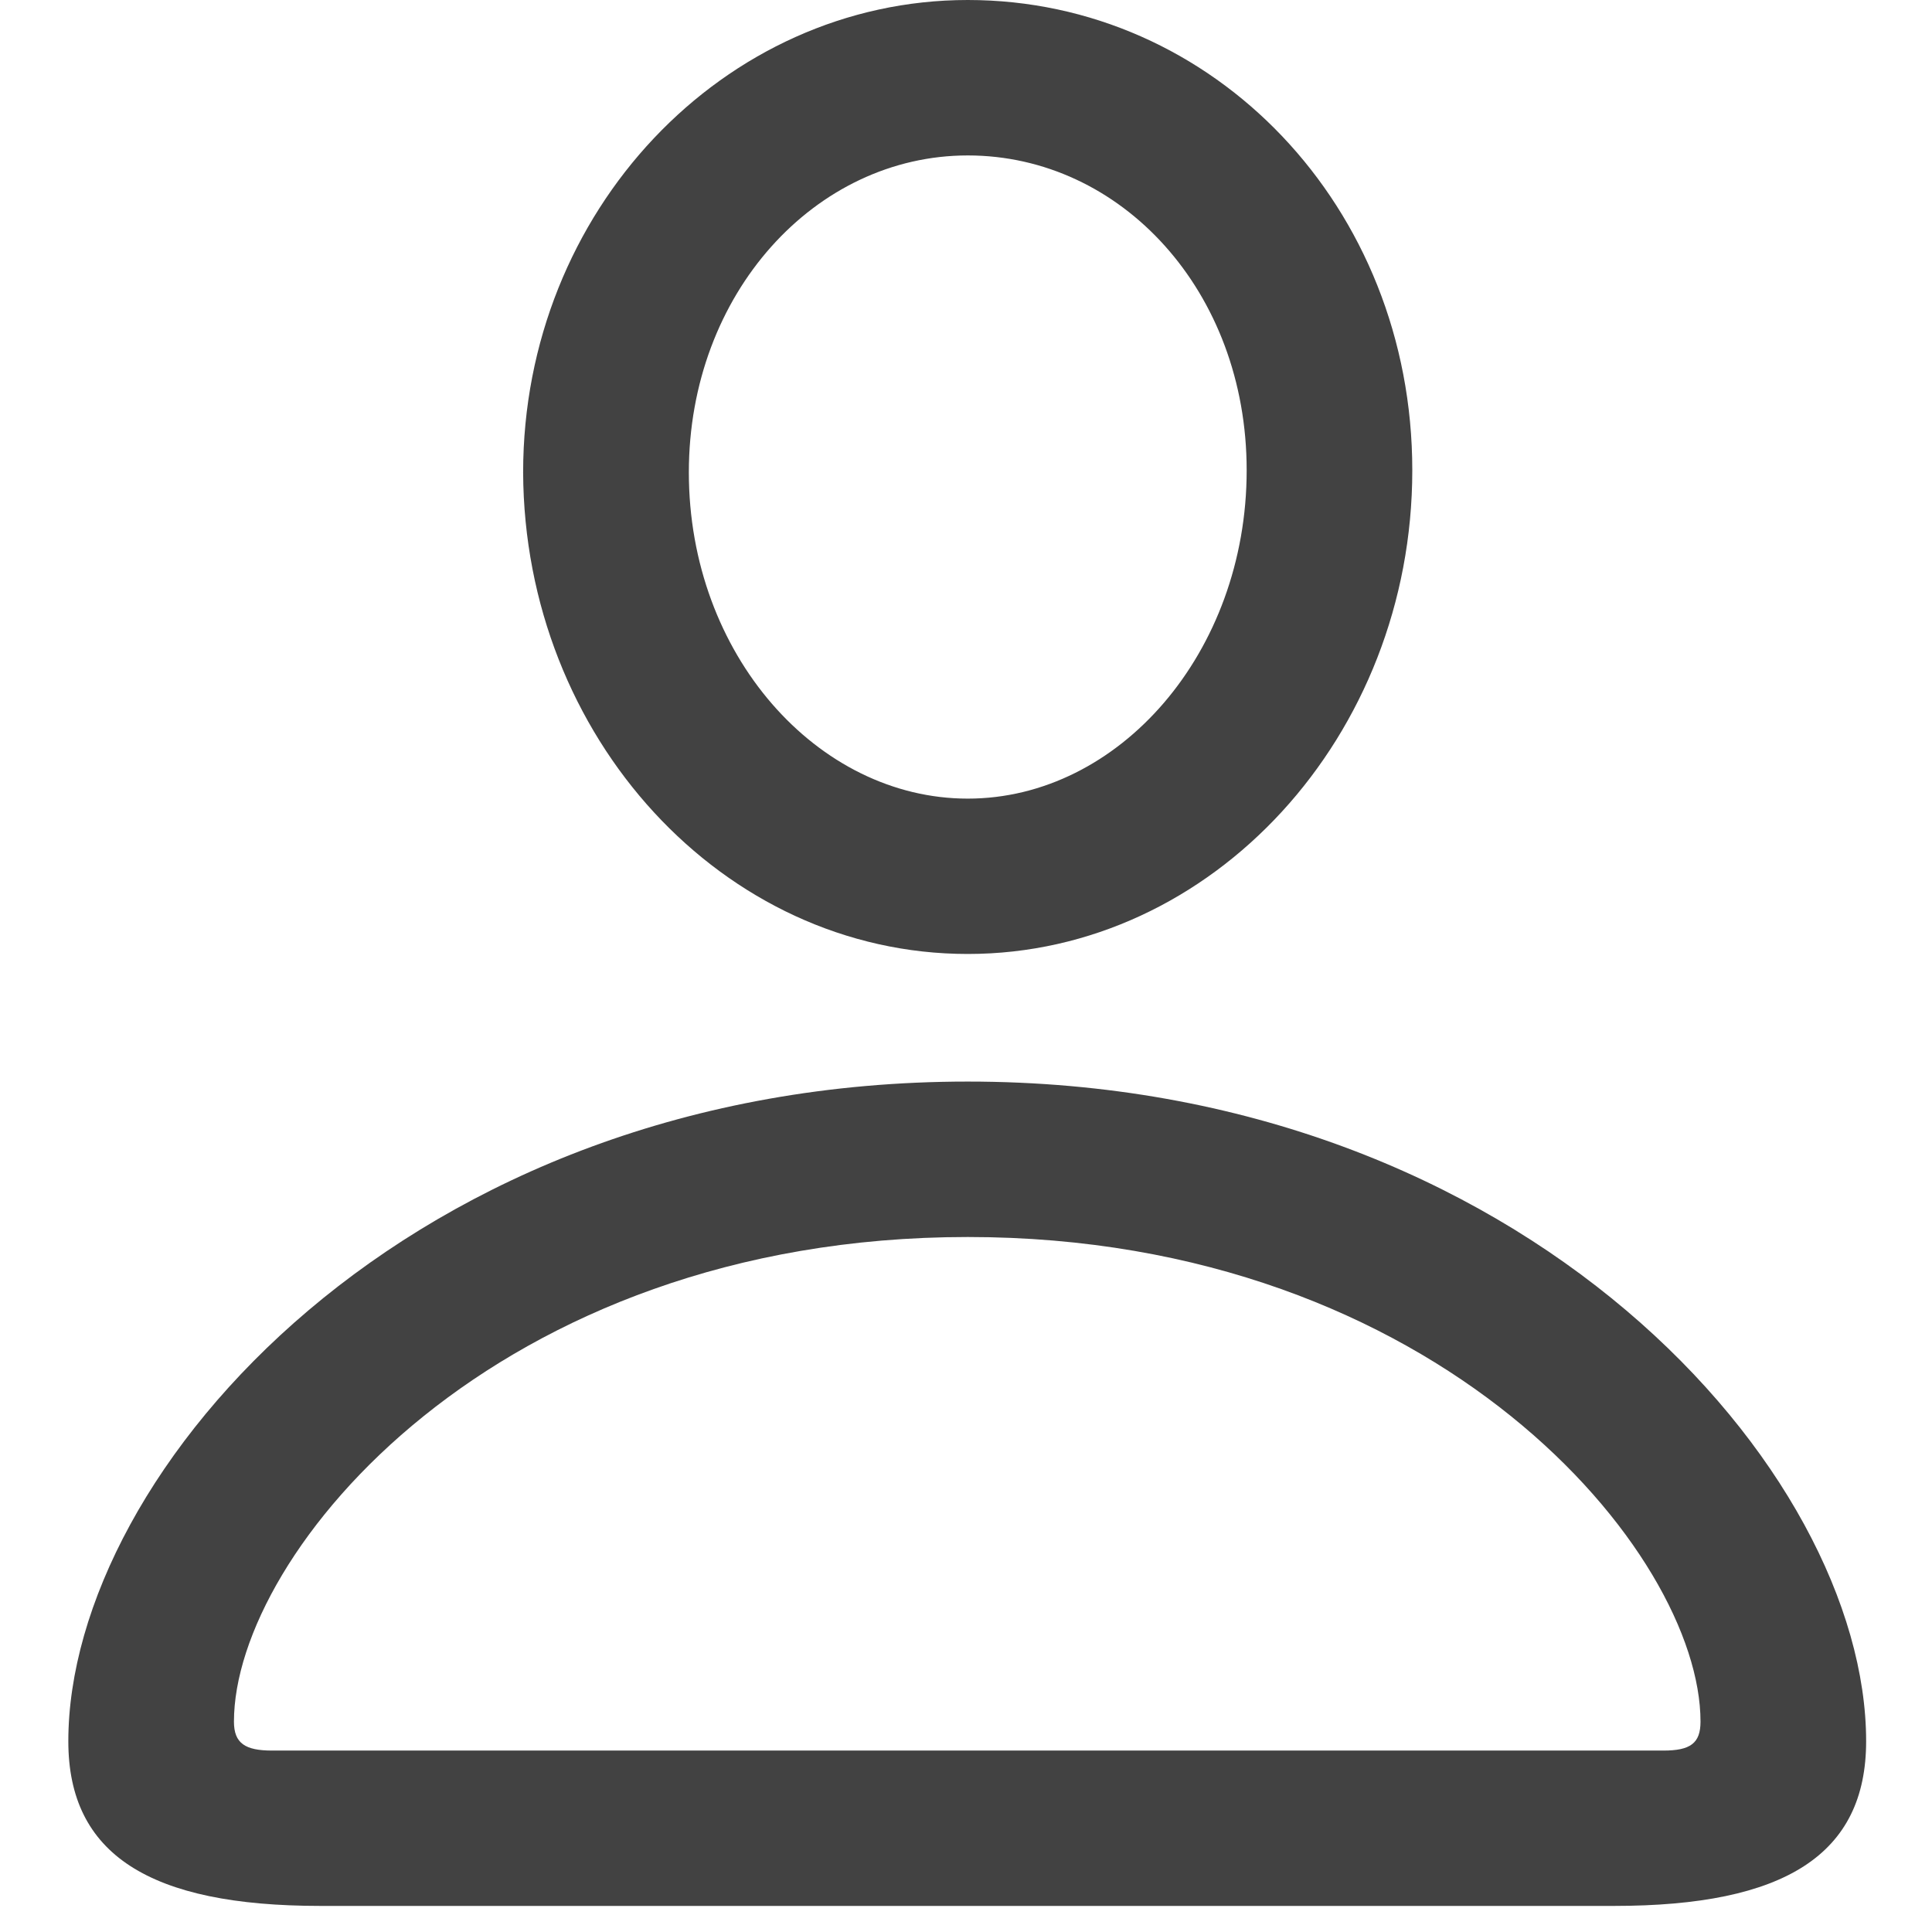 <svg width="22" height="22" viewBox="0 0 22 22" fill="none" xmlns="http://www.w3.org/2000/svg">
<path d="M11.02 10.863C13.809 10.863 16.082 8.379 16.082 5.355C16.082 2.355 13.821 0 11.02 0C8.243 0 5.957 2.402 5.957 5.379C5.969 8.391 8.231 10.863 11.02 10.863ZM11.02 9.094C9.309 9.094 7.844 7.453 7.844 5.379C7.844 3.34 9.286 1.77 11.02 1.77C12.766 1.77 14.196 3.316 14.196 5.355C14.196 7.43 12.743 9.094 11.02 9.094ZM3.649 21.703H18.379C20.325 21.703 21.25 21.117 21.25 19.828C21.25 16.758 17.372 12.316 11.02 12.316C4.657 12.316 0.778 16.758 0.778 19.828C0.778 21.117 1.704 21.703 3.649 21.703ZM3.098 19.934C2.793 19.934 2.664 19.852 2.664 19.605C2.664 17.684 5.641 14.086 11.02 14.086C16.387 14.086 19.364 17.684 19.364 19.605C19.364 19.852 19.247 19.934 18.942 19.934H3.098Z" fill="#424242"/>
</svg>

